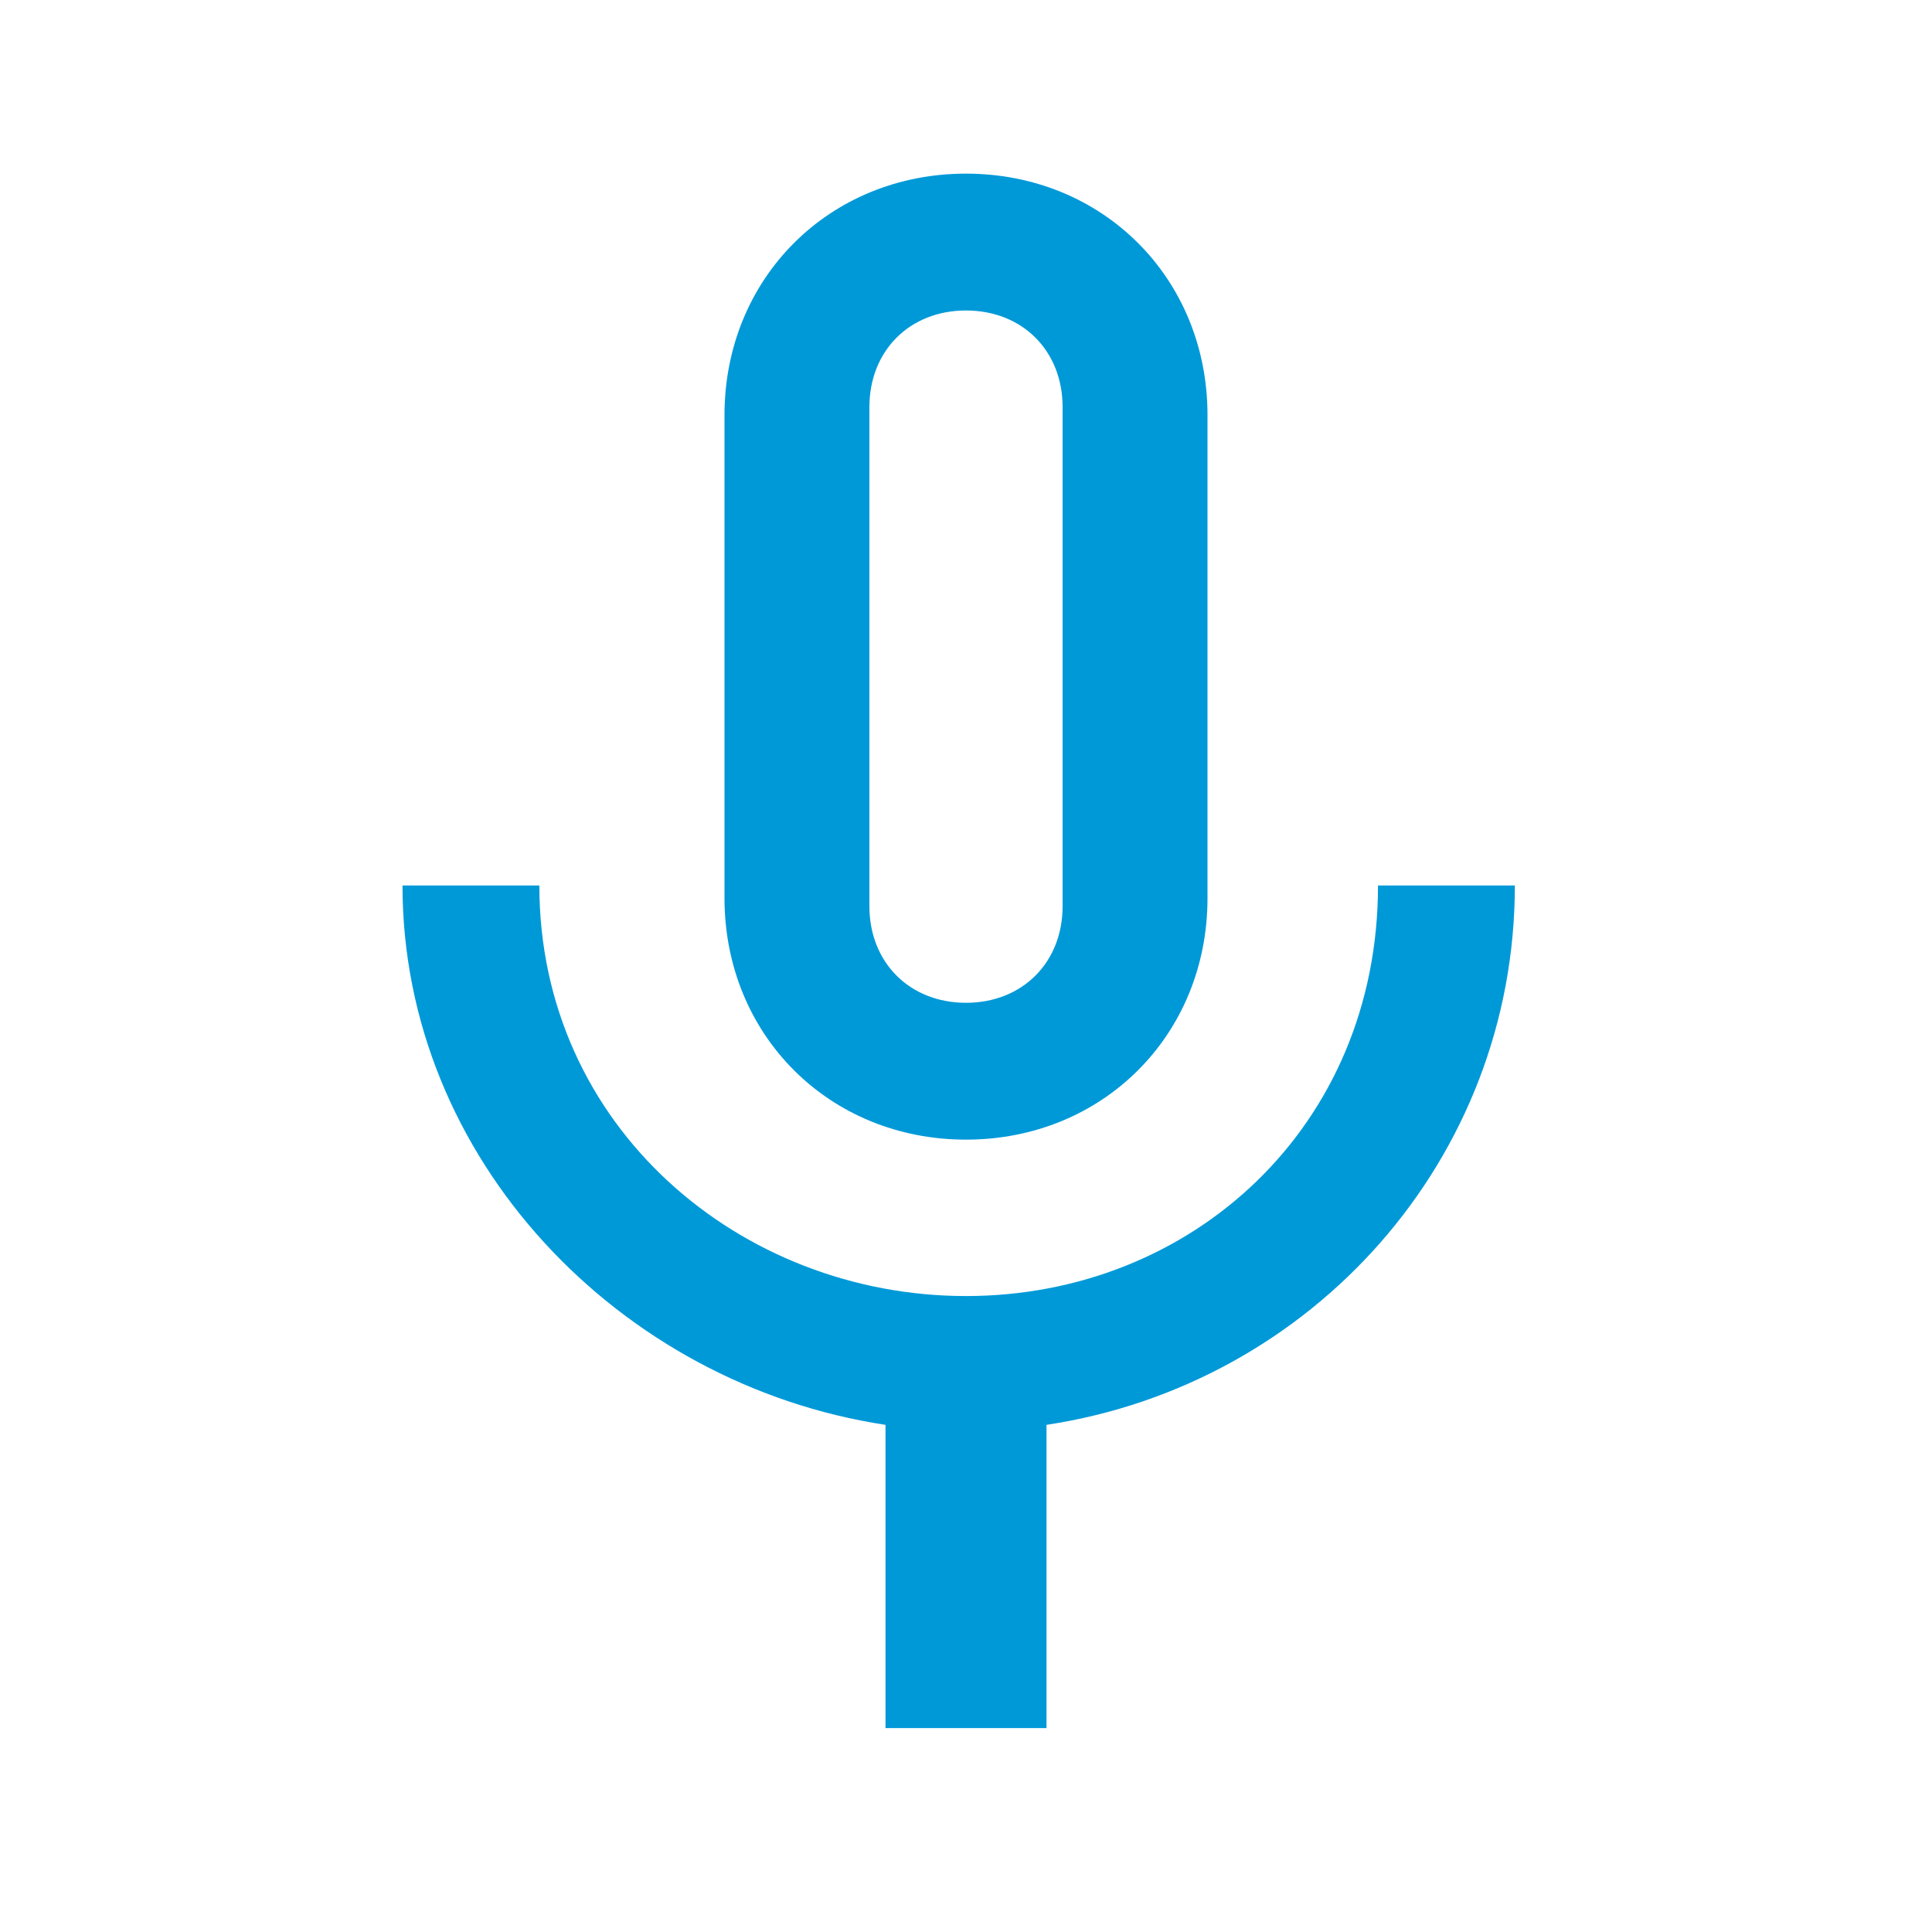 <?xml version="1.0" encoding="UTF-8"?>
<svg width="24px" height="24px" viewBox="0 0 24 24" version="1.1" xmlns="http://www.w3.org/2000/svg" xmlns:xlink="http://www.w3.org/1999/xlink">
    <!-- Generator: Sketch 47.1 (45422) - http://www.bohemiancoding.com/sketch -->
    <title>Icon/mic-none</title>
    <desc>Created with Sketch.</desc>
    <defs>
        <path d="M15,11.157 L15,5.157 C15,3.457 13.7,2.157 12,2.157 C10.3,2.157 9,3.457 9,5.157 L9,11.157 C9,12.857 10.3,14.157 12,14.157 C13.7,14.157 15,12.857 15,11.157 Z M10.8,5.057 C10.8,4.357 11.3,3.857 12,3.857 C12.7,3.857 13.2,4.357 13.2,5.057 L13.2,11.257 C13.2,11.957 12.7,12.457 12,12.457 C11.3,12.457 10.8,11.957 10.8,11.257 L10.8,4.9 L10.8,5.057 Z M17.118,11 C17.118,14 14.8,16.1 12,16.1 C9.2,16.1 6.7,14 6.7,11 L5,11 C5,14.4 7.7,17.2 11,17.7 L11,21.467 L13,21.467 L13,17.7 C16.3,17.2 18.818,14.4 18.818,11 L17.3,11 L17.118,11 Z" id="path-1"></path>
    </defs>
    <g id="Symbols" stroke="none" stroke-width="1" fill="none" fill-rule="evenodd">
        <g id="Icon/mic-none">
            <mask id="mask-2" fill="white">
                <use xlink:href="#path-1"></use>
            </mask>
            <use id="Shape" fill="#0099D8" xlink:href="#path-1"></use>\
        </g>
    </g>
</svg>

